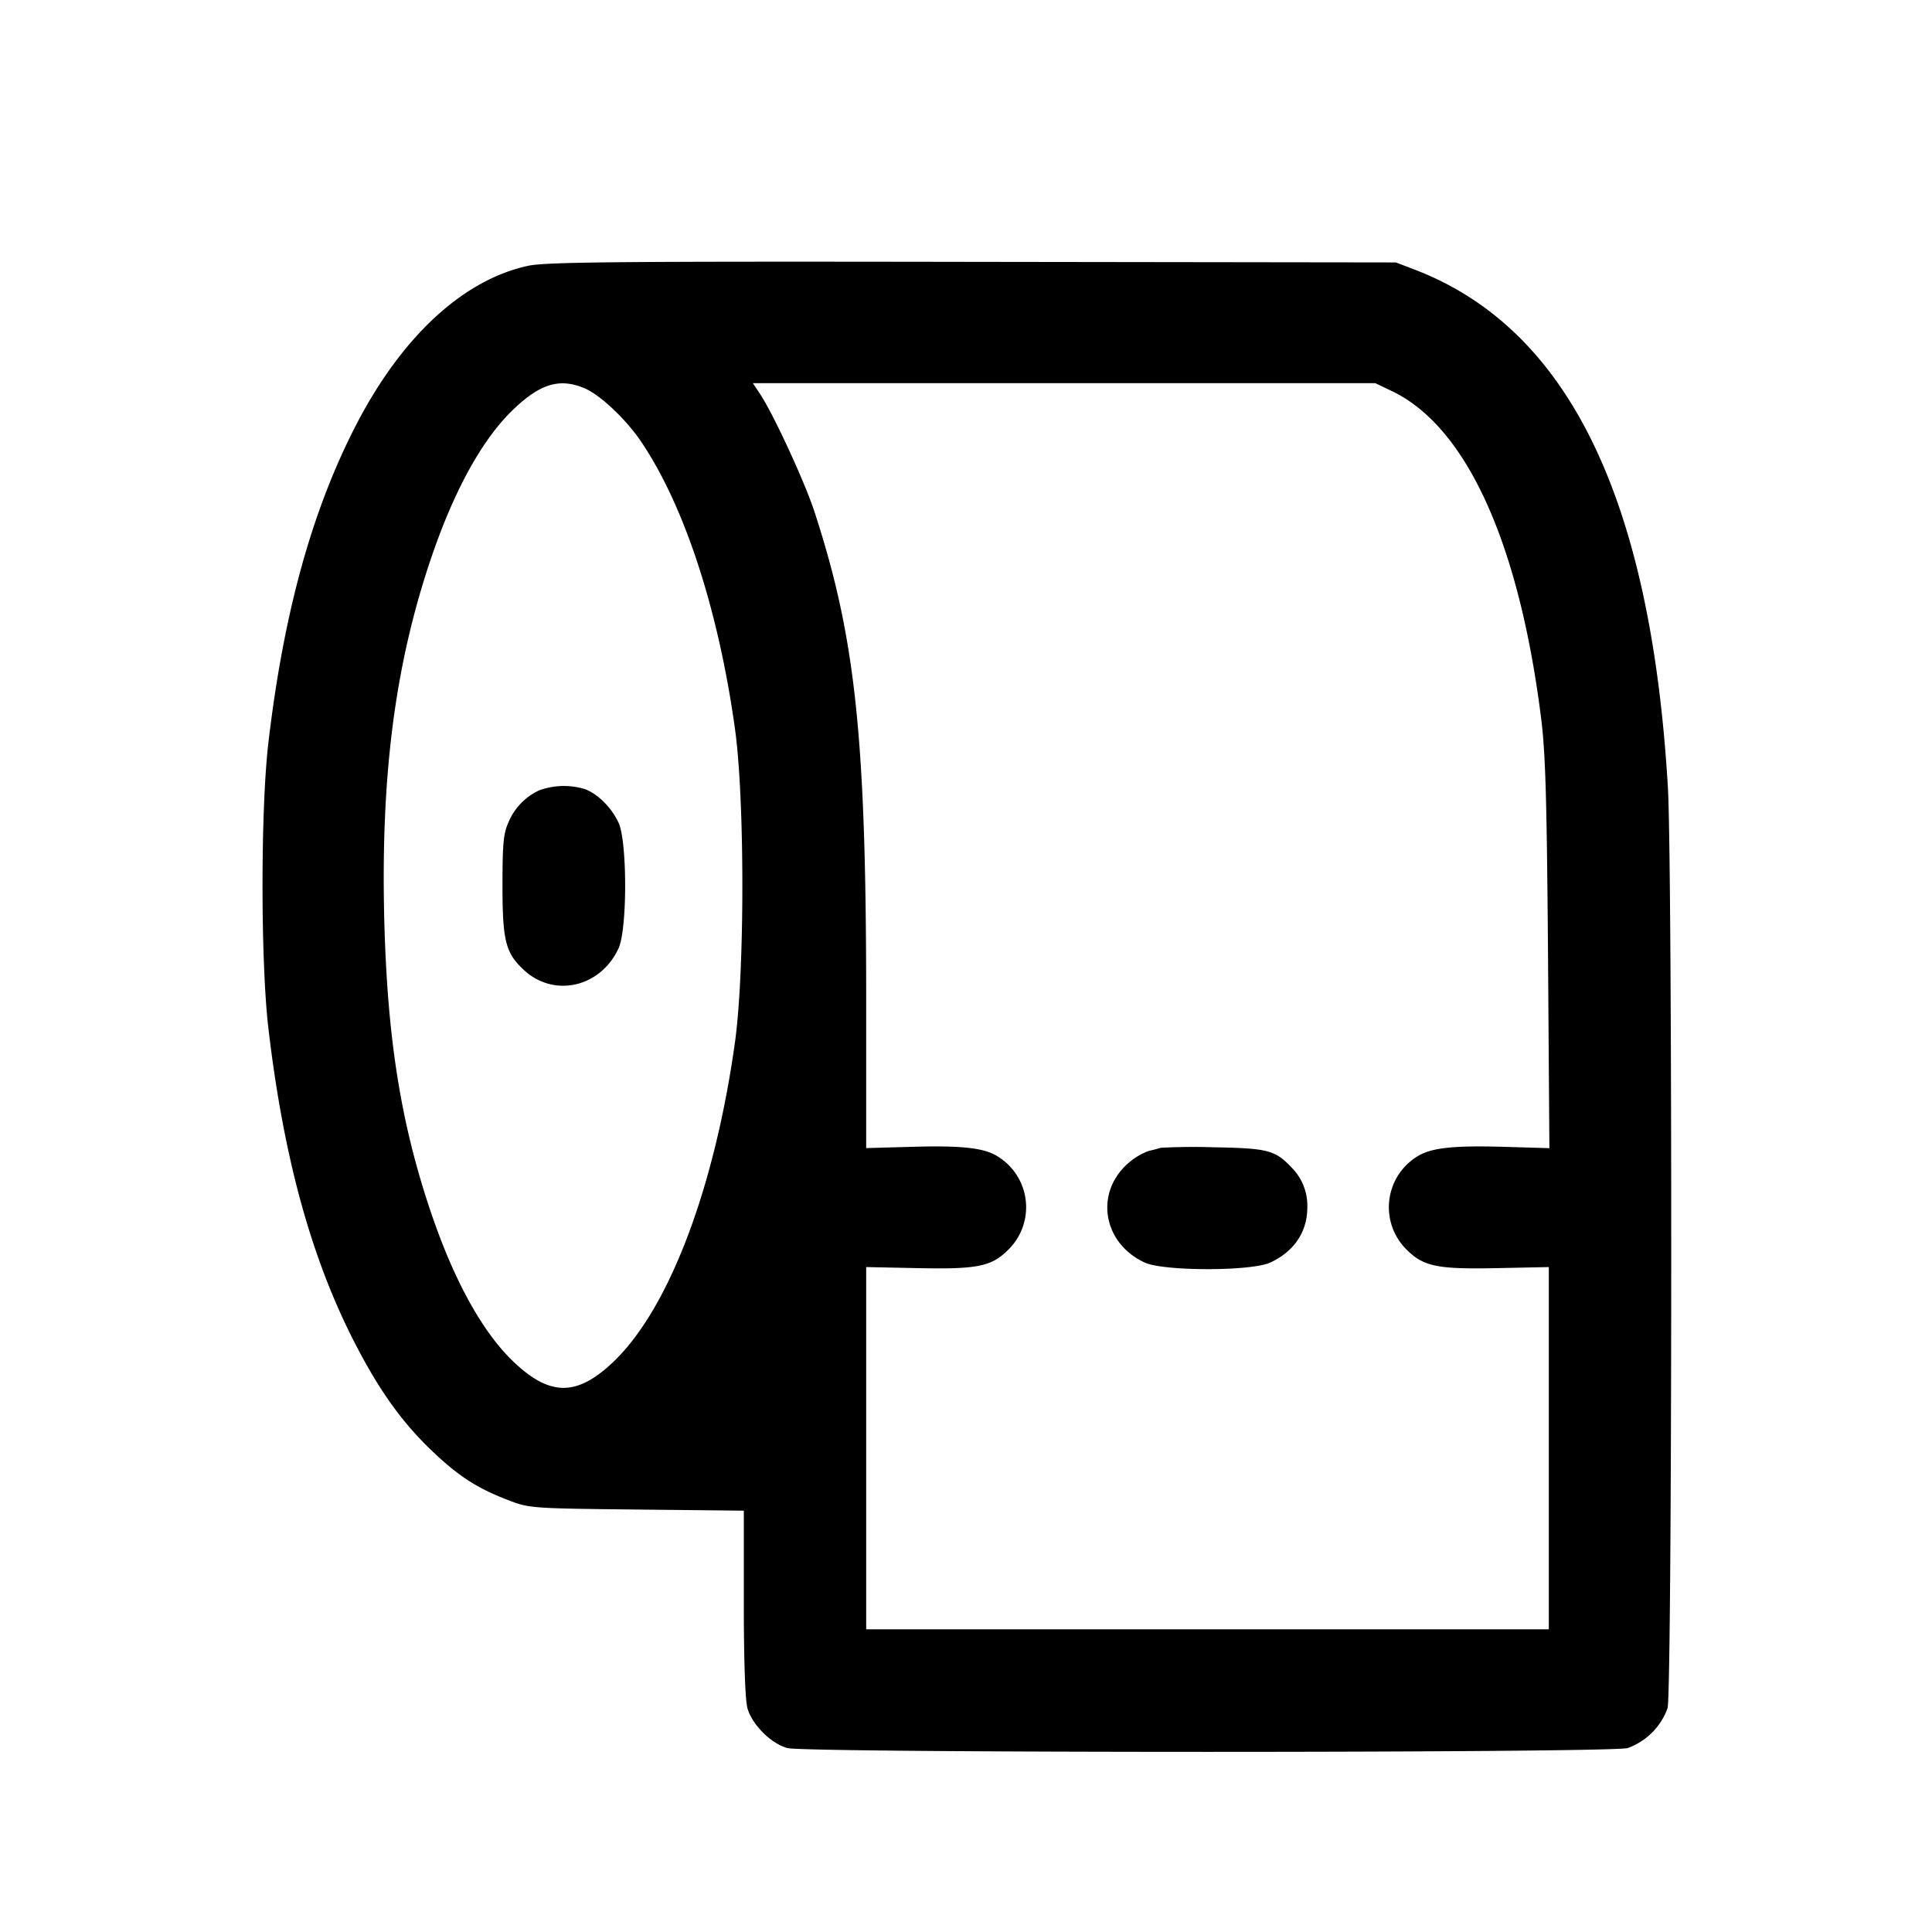 <svg xmlns="http://www.w3.org/2000/svg" viewBox="0 0 24 24"><path d="M6.56 3.302c-.818.177-1.587.896-2.157 2.017-.538 1.058-.882 2.315-1.069 3.908-.097.827-.097 2.719 0 3.546.19 1.618.538 2.879 1.086 3.934.304.587.591.983.971 1.34.32.3.54.441.924.589.262.1.282.102 1.595.116l1.33.014v1.147c0 .713.017 1.207.045 1.306.056.204.292.44.496.496.225.063 10.213.063 10.438 0a.82.82 0 0 0 .496-.496c.058-.208.062-10.465.004-11.439-.212-3.599-1.243-5.705-3.149-6.432l-.23-.088-5.26-.007c-4.395-.007-5.303.001-5.52.049m.699 1.52c.193.081.512.38.701.658.54.795.965 2.093 1.171 3.58.121.876.121 3.004 0 3.88-.255 1.835-.831 3.343-1.527 3.992-.439.411-.769.411-1.208 0-.397-.37-.756-1.019-1.051-1.896-.367-1.092-.533-2.141-.571-3.596-.046-1.785.129-3.159.571-4.476.295-.877.654-1.526 1.051-1.896.325-.305.562-.372.863-.246m10.033.037c.922.441 1.578 1.879 1.852 4.061.055.436.071 1.002.086 2.941l.017 2.402-.543-.016c-.666-.02-.94.012-1.111.127a.74.74 0 0 0-.118 1.151c.21.209.383.244 1.132.228l.633-.013v4.5h-8.48v-4.5l.633.013c.749.016.922-.019 1.132-.228a.74.74 0 0 0-.118-1.151c-.171-.115-.445-.147-1.107-.127l-.54.015v-1.881c-.001-3.223-.133-4.46-.641-6.02-.123-.377-.515-1.225-.68-1.471l-.087-.13h7.733zM6.7 9.817a.76.76 0 0 0-.384.399c-.062.137-.074.264-.074.784 0 .685.038.837.263 1.047.375.351.954.22 1.179-.267.109-.235.109-1.325 0-1.56-.086-.186-.257-.357-.417-.417a.9.9 0 0 0-.567.014m7.72 4.441a2 2 0 0 1-.149.039.8.8 0 0 0-.256.153c-.42.368-.316.993.205 1.234.235.109 1.325.109 1.56 0 .295-.137.46-.381.46-.684a.67.67 0 0 0-.193-.494c-.207-.219-.295-.242-.967-.254a8 8 0 0 0-.66.006" fill-rule="evenodd"/></svg>